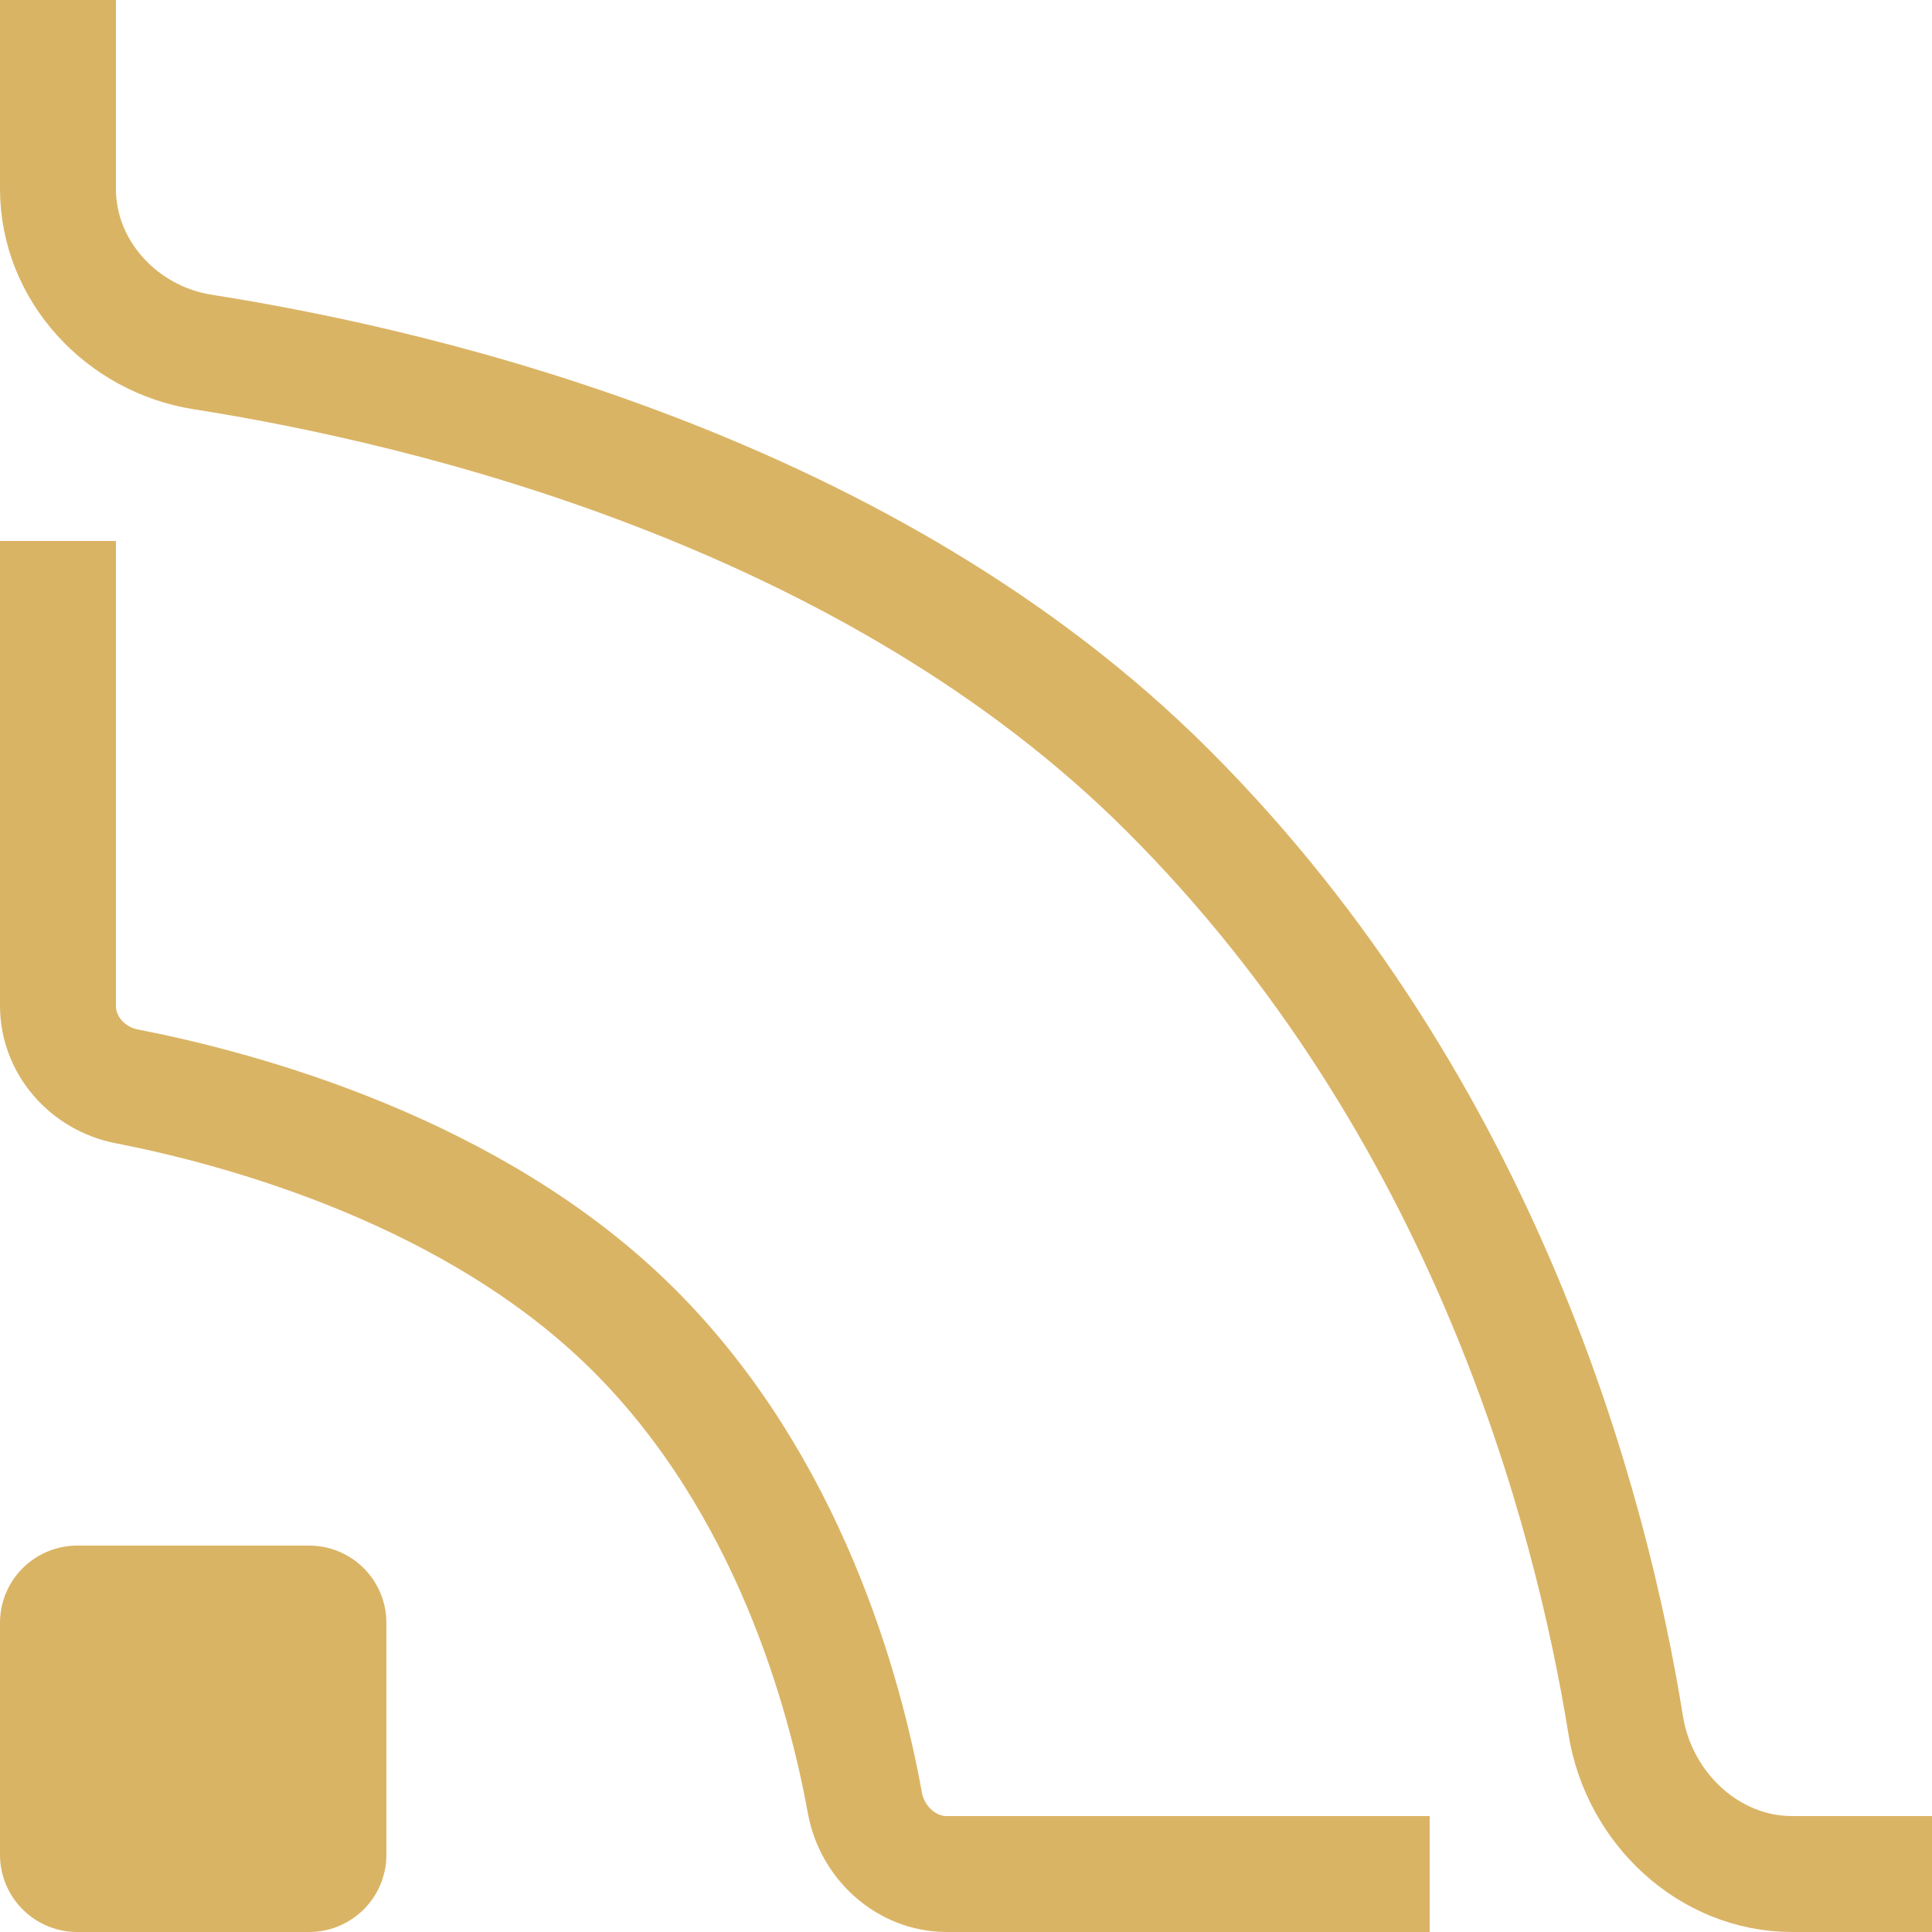 <svg width="25" height="25" fill="none" xmlns="http://www.w3.org/2000/svg"><path d="M.75 7v6.015c0 .512.385.944.888 1.042 1.484.289 4.51 1.101 6.568 3.158 2.005 2.002 2.732 4.712 2.985 6.112.094.517.535.923 1.06.923H18.5" stroke="#DAB465" stroke-width="1.5"/><path d="M0 24a1 1 0 001 1h3a1 1 0 001-1v-3a1 1 0 00-1-1H1a1 1 0 00-1 1v3z" fill="#DAB465"/><path d="M.75 0v2.444c0 1.06.827 1.947 1.874 2.111 2.92.459 8.622 1.814 12.483 5.669 4.125 4.12 5.485 9.337 5.93 12.102.171 1.067 1.073 1.924 2.154 1.924H25" stroke="#DAB465" stroke-width="1.5"/></svg>